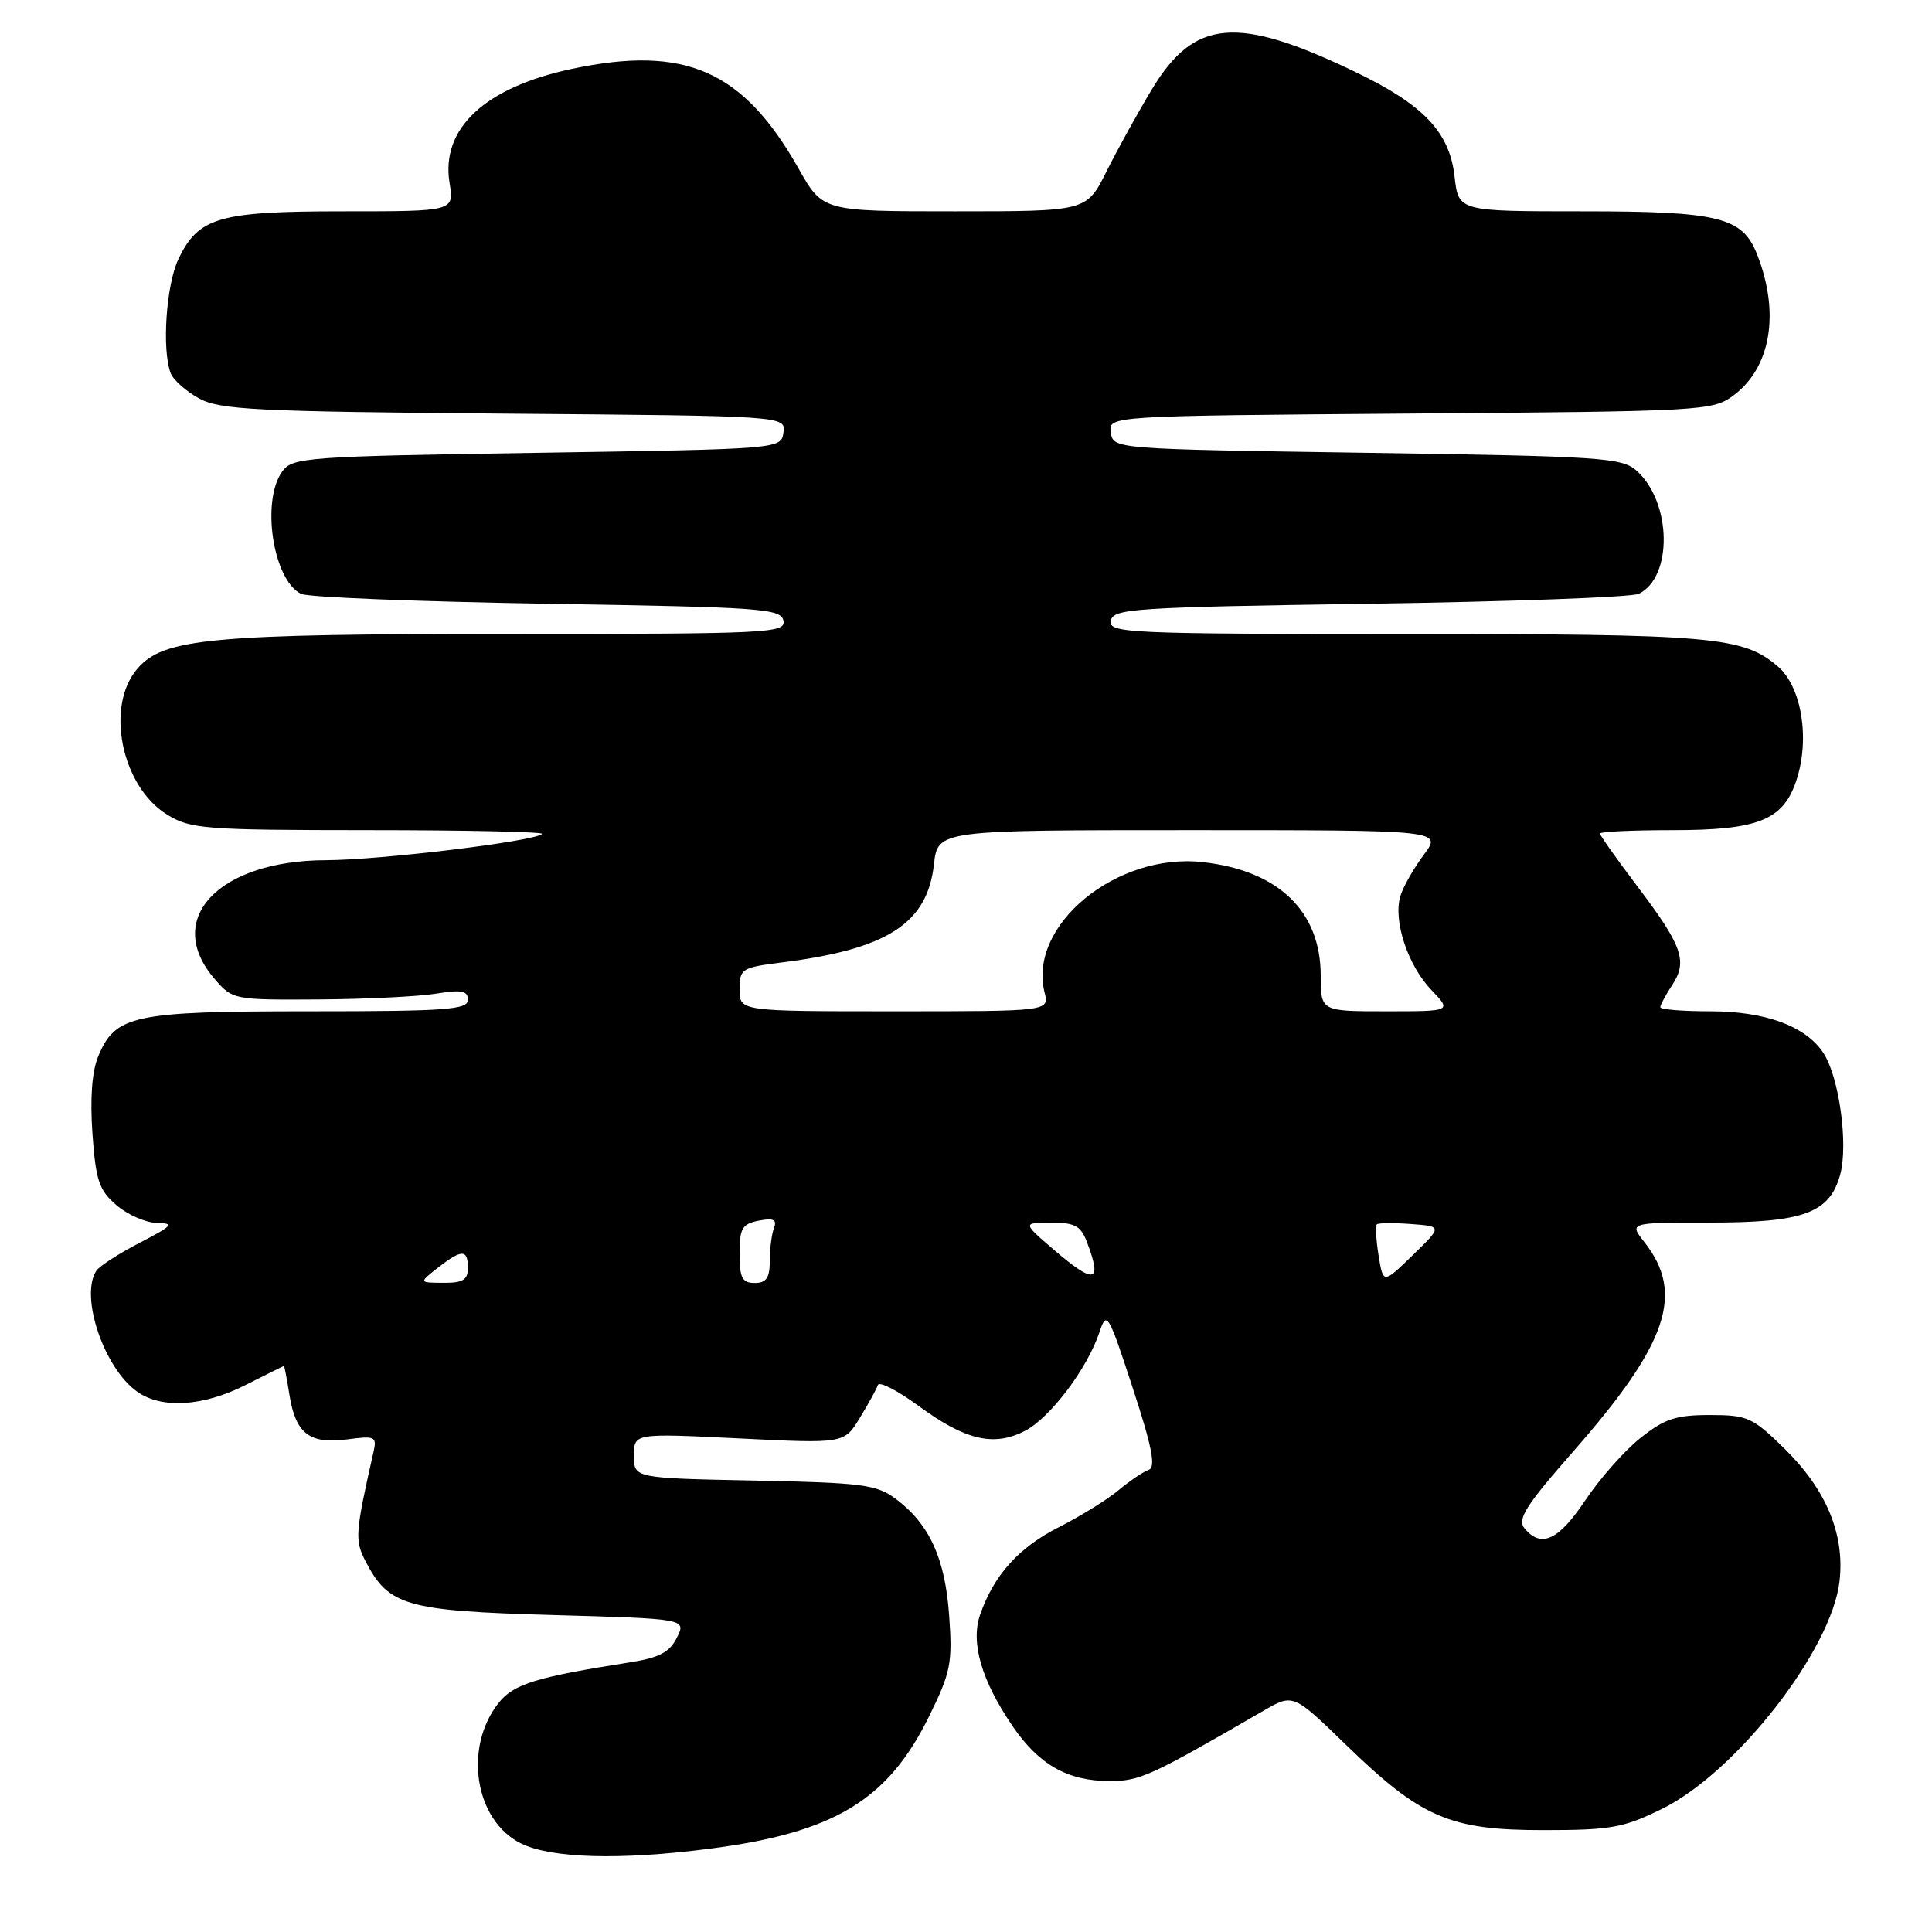 <?xml version="1.0" encoding="UTF-8" standalone="no"?>
<!DOCTYPE svg PUBLIC "-//W3C//DTD SVG 1.1//EN" "http://www.w3.org/Graphics/SVG/1.1/DTD/svg11.dtd" >
<svg xmlns="http://www.w3.org/2000/svg" xmlns:xlink="http://www.w3.org/1999/xlink" version="1.1" viewBox="0 0 256 256">
 <g >
 <path fill="currentColor"
d=" M 94.00 244.97 C 110.50 242.85 117.63 238.56 123.09 227.46 C 125.98 221.60 126.22 220.38 125.77 214.09 C 125.23 206.46 123.16 201.95 118.68 198.60 C 116.14 196.71 114.28 196.47 99.93 196.18 C 84.00 195.86 84.00 195.86 84.00 192.89 C 84.00 189.91 84.00 189.91 97.93 190.60 C 111.85 191.29 111.85 191.29 113.92 187.90 C 115.06 186.03 116.14 184.07 116.32 183.53 C 116.50 183.00 118.92 184.24 121.71 186.29 C 127.93 190.85 131.68 191.73 135.81 189.60 C 139.16 187.87 144.10 181.31 145.69 176.50 C 146.64 173.65 146.86 174.02 150.09 183.91 C 152.66 191.74 153.18 194.43 152.21 194.76 C 151.51 195.00 149.71 196.21 148.21 197.46 C 146.72 198.71 143.18 200.90 140.34 202.34 C 135.01 205.03 131.70 208.69 129.88 213.93 C 128.58 217.65 130.04 222.67 134.19 228.75 C 137.68 233.85 141.48 236.00 147.04 236.00 C 151.05 236.00 152.43 235.37 167.42 226.68 C 171.35 224.41 171.35 224.41 178.34 231.19 C 188.31 240.87 192.08 242.50 204.50 242.50 C 213.44 242.50 215.11 242.20 220.22 239.69 C 230.05 234.86 242.73 218.60 243.75 209.49 C 244.45 203.29 242.00 197.40 236.45 191.95 C 232.22 187.80 231.55 187.50 226.55 187.50 C 222.07 187.50 220.55 188.00 217.34 190.56 C 215.23 192.24 211.95 195.96 210.05 198.81 C 206.53 204.09 204.21 205.17 202.02 202.53 C 201.01 201.31 202.13 199.54 208.50 192.28 C 220.99 178.05 223.25 171.40 217.90 164.60 C 215.85 162.00 215.85 162.00 226.48 162.00 C 239.00 162.00 242.42 160.75 243.83 155.66 C 244.93 151.67 243.70 142.72 241.62 139.54 C 239.28 135.97 233.93 134.00 226.60 134.00 C 222.97 134.00 220.00 133.76 220.00 133.46 C 220.00 133.17 220.71 131.84 221.58 130.51 C 223.65 127.36 222.93 125.33 216.91 117.38 C 214.21 113.81 212.00 110.69 212.00 110.45 C 212.00 110.20 216.30 110.00 221.55 110.00 C 233.00 110.00 236.29 108.68 238.03 103.40 C 239.85 97.91 238.73 91.03 235.60 88.33 C 230.96 84.35 227.15 84.01 186.18 84.01 C 149.27 84.00 146.87 83.89 147.19 82.25 C 147.50 80.64 150.17 80.46 181.51 80.00 C 200.21 79.72 216.25 79.13 217.16 78.68 C 221.67 76.44 221.51 66.59 216.90 62.41 C 214.94 60.63 212.46 60.47 181.15 60.00 C 147.50 59.50 147.50 59.50 147.19 57.30 C 146.87 55.11 146.87 55.11 186.87 54.80 C 225.64 54.51 226.94 54.44 229.68 52.41 C 234.66 48.71 235.88 41.47 232.82 33.70 C 230.87 28.76 227.81 28.00 209.68 28.00 C 193.26 28.00 193.26 28.00 192.74 23.42 C 192.08 17.49 188.64 13.87 179.50 9.49 C 163.92 2.01 158.25 2.51 152.64 11.82 C 150.76 14.94 148.04 19.86 146.60 22.75 C 143.97 28.00 143.97 28.00 126.49 28.00 C 109.02 28.00 109.02 28.00 105.83 22.36 C 98.48 9.33 90.80 5.94 75.80 9.12 C 64.24 11.57 58.39 17.02 59.57 24.25 C 60.18 28.00 60.18 28.00 45.54 28.00 C 28.97 28.00 26.28 28.78 23.63 34.36 C 22.01 37.78 21.43 46.36 22.62 49.46 C 22.96 50.35 24.65 51.84 26.37 52.79 C 29.14 54.30 33.84 54.54 66.81 54.81 C 104.12 55.11 104.12 55.11 103.81 57.31 C 103.50 59.50 103.50 59.50 71.17 60.00 C 40.63 60.47 38.76 60.61 37.42 62.44 C 34.57 66.34 36.16 76.84 39.89 78.69 C 40.77 79.14 55.44 79.72 72.49 80.00 C 100.97 80.46 103.50 80.64 103.81 82.25 C 104.13 83.89 101.87 84.00 67.71 84.00 C 27.97 84.00 21.75 84.57 18.25 88.55 C 13.89 93.51 16.07 104.24 22.19 107.97 C 25.26 109.85 27.19 109.99 48.92 110.00 C 61.80 110.00 72.11 110.23 71.83 110.50 C 70.86 111.48 50.40 113.96 43.21 113.98 C 28.92 114.02 21.61 121.79 28.42 129.69 C 30.81 132.47 30.95 132.50 42.17 132.43 C 48.40 132.39 55.41 132.05 57.75 131.67 C 61.18 131.11 62.00 131.27 62.00 132.49 C 62.00 133.79 59.07 134.00 40.95 134.00 C 17.63 134.00 15.28 134.50 13.01 139.98 C 12.18 141.97 11.92 145.58 12.25 150.23 C 12.69 156.43 13.12 157.71 15.44 159.70 C 16.91 160.96 19.32 162.02 20.81 162.05 C 23.17 162.09 22.88 162.41 18.50 164.68 C 15.75 166.10 13.17 167.77 12.77 168.38 C 10.54 171.76 13.79 181.34 18.21 184.43 C 21.46 186.71 26.96 186.36 32.58 183.50 C 35.29 182.13 37.55 181.01 37.62 181.00 C 37.69 181.00 38.02 182.74 38.36 184.87 C 39.18 189.97 41.04 191.39 46.00 190.73 C 49.69 190.23 49.95 190.36 49.50 192.35 C 47.06 203.14 46.99 204.08 48.44 206.88 C 51.49 212.79 53.80 213.45 73.22 214.00 C 90.94 214.50 90.94 214.50 89.69 217.00 C 88.72 218.94 87.35 219.66 83.47 220.27 C 70.98 222.23 68.03 223.15 66.05 225.67 C 61.39 231.59 62.92 241.21 69.00 244.25 C 72.99 246.24 82.09 246.51 94.00 244.97 Z  M 58.00 168.00 C 61.18 165.51 62.00 165.51 62.00 168.00 C 62.00 169.59 61.34 170.00 58.75 169.98 C 55.50 169.96 55.50 169.96 58.00 168.00 Z  M 98.00 166.12 C 98.00 162.74 98.34 162.17 100.56 161.74 C 102.50 161.37 102.98 161.60 102.56 162.71 C 102.25 163.51 102.00 165.48 102.00 167.08 C 102.00 169.33 101.54 170.00 100.00 170.00 C 98.34 170.00 98.00 169.33 98.00 166.12 Z  M 182.67 166.37 C 182.34 164.30 182.23 162.44 182.43 162.24 C 182.63 162.04 184.67 162.02 186.96 162.19 C 191.12 162.50 191.12 162.50 187.20 166.31 C 183.28 170.13 183.28 170.13 182.67 166.37 Z  M 139.50 165.48 C 135.50 162.03 135.50 162.03 139.27 162.01 C 142.41 162.00 143.21 162.43 144.02 164.57 C 146.11 170.05 145.05 170.26 139.50 165.48 Z  M 98.00 131.12 C 98.00 128.36 98.26 128.20 103.60 127.53 C 117.58 125.78 122.86 122.38 123.75 114.56 C 124.26 110.00 124.26 110.00 157.68 110.00 C 191.10 110.00 191.10 110.00 188.67 113.25 C 187.33 115.04 185.93 117.50 185.56 118.72 C 184.57 121.96 186.53 127.90 189.65 131.16 C 192.37 134.00 192.37 134.00 183.69 134.00 C 175.00 134.00 175.00 134.00 175.00 129.25 C 174.99 120.74 169.40 115.36 159.40 114.24 C 147.94 112.94 136.18 122.61 138.41 131.50 C 139.04 134.00 139.04 134.00 118.52 134.00 C 98.00 134.00 98.00 134.00 98.00 131.12 Z "/>
</g>
</svg>